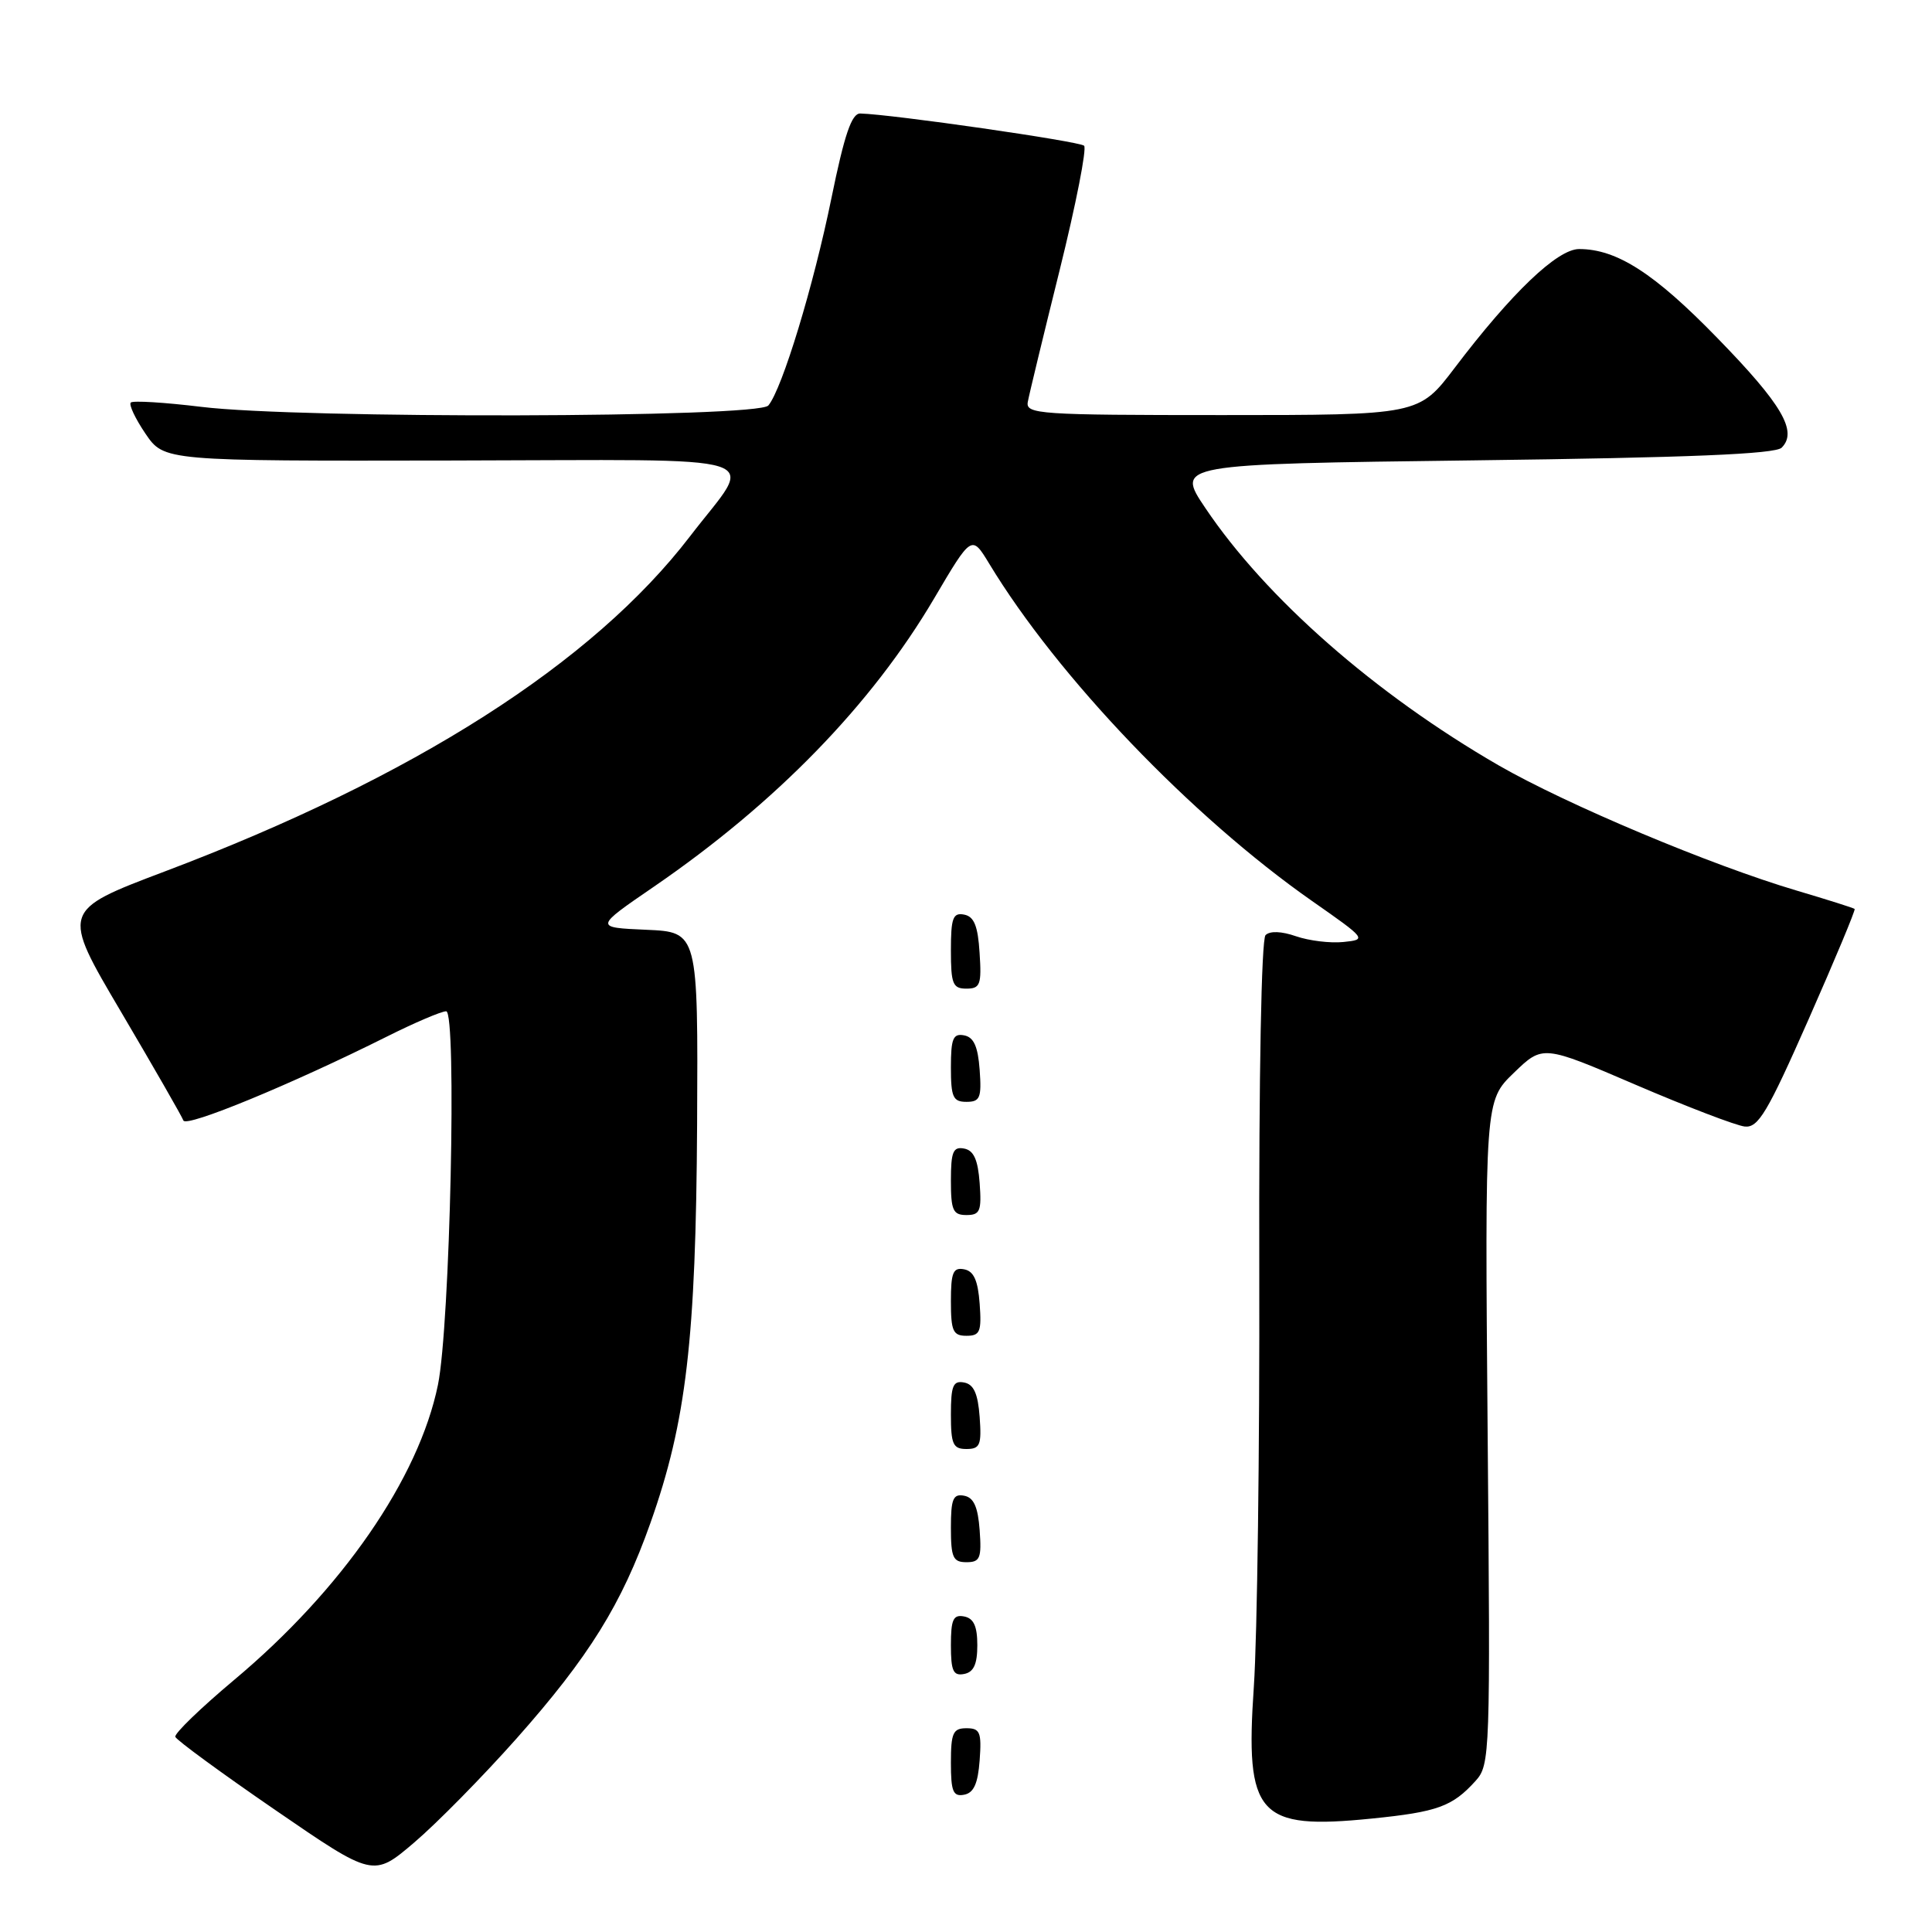 <?xml version="1.0" encoding="UTF-8" standalone="no"?>
<!DOCTYPE svg PUBLIC "-//W3C//DTD SVG 1.1//EN" "http://www.w3.org/Graphics/SVG/1.1/DTD/svg11.dtd" >
<svg xmlns="http://www.w3.org/2000/svg" xmlns:xlink="http://www.w3.org/1999/xlink" version="1.1" viewBox="0 0 256 256">
 <g >
 <path fill="currentColor"
d=" M 68.42 230.39 C 78.06 219.52 82.37 212.58 86.19 201.79 C 90.94 188.38 92.21 177.45 92.37 149.00 C 92.50 123.50 92.50 123.50 85.63 123.20 C 78.75 122.90 78.75 122.90 86.63 117.50 C 102.81 106.40 115.47 93.39 123.77 79.31 C 128.75 70.86 128.75 70.86 131.07 74.68 C 140.15 89.69 157.86 108.19 173.83 119.37 C 181.08 124.44 181.13 124.50 178.00 124.82 C 176.26 125.00 173.44 124.65 171.73 124.06 C 169.81 123.39 168.27 123.33 167.69 123.91 C 167.14 124.46 166.80 142.57 166.86 168.17 C 166.92 192.00 166.59 216.90 166.14 223.50 C 164.97 240.59 166.67 242.49 181.76 240.97 C 190.49 240.09 192.44 239.38 195.51 235.99 C 197.45 233.85 197.49 232.58 197.12 189.83 C 196.75 145.86 196.75 145.86 200.59 142.16 C 204.43 138.45 204.43 138.45 216.76 143.75 C 223.54 146.66 230.03 149.14 231.18 149.27 C 232.98 149.47 234.19 147.43 239.64 135.08 C 243.14 127.15 245.89 120.56 245.75 120.44 C 245.61 120.31 242.16 119.22 238.08 118.01 C 226.73 114.65 207.56 106.59 198.57 101.41 C 182.22 91.96 167.75 79.27 159.71 67.31 C 155.80 61.50 155.80 61.50 195.35 61.00 C 223.76 60.64 235.23 60.17 236.08 59.32 C 238.23 57.17 236.13 53.58 227.55 44.78 C 219.21 36.20 214.23 33.00 209.24 33.00 C 206.37 33.00 200.30 38.79 192.75 48.75 C 188.00 55.00 188.00 55.00 161.93 55.00 C 137.65 55.00 135.88 54.88 136.19 53.25 C 136.36 52.29 138.27 44.41 140.42 35.75 C 142.57 27.08 144.02 19.69 143.65 19.31 C 143.06 18.73 118.25 15.15 113.99 15.04 C 112.85 15.01 111.89 17.83 110.17 26.25 C 107.80 37.87 103.65 51.52 101.81 53.73 C 100.45 55.37 39.70 55.51 26.67 53.91 C 21.81 53.32 17.61 53.06 17.33 53.34 C 17.05 53.62 17.93 55.48 19.28 57.47 C 21.75 61.09 21.75 61.09 59.92 61.02 C 103.50 60.95 100.03 59.84 91.45 71.04 C 78.56 87.86 54.87 102.99 21.81 115.48 C 8.12 120.66 8.12 120.66 16.04 134.08 C 20.39 141.46 24.11 147.94 24.30 148.47 C 24.65 149.44 38.61 143.68 51.23 137.37 C 54.92 135.52 58.48 134.00 59.12 134.00 C 60.55 134.00 59.64 175.66 58.03 183.50 C 55.49 195.90 45.31 210.65 31.00 222.62 C 26.58 226.33 23.08 229.71 23.23 230.14 C 23.38 230.57 29.34 234.94 36.48 239.84 C 49.47 248.76 49.47 248.76 54.90 244.13 C 57.89 241.58 63.97 235.40 68.42 230.39 Z  M 129.81 233.24 C 130.08 229.53 129.86 229.00 128.06 229.00 C 126.28 229.00 126.00 229.62 126.00 233.57 C 126.00 237.39 126.29 238.09 127.75 237.81 C 129.03 237.57 129.58 236.34 129.81 233.24 Z  M 129.50 218.00 C 129.50 215.49 129.02 214.43 127.75 214.19 C 126.31 213.91 126.00 214.59 126.00 218.00 C 126.00 221.41 126.31 222.09 127.75 221.81 C 129.02 221.57 129.50 220.51 129.50 218.00 Z  M 129.81 202.76 C 129.58 199.66 129.03 198.43 127.75 198.19 C 126.29 197.91 126.00 198.61 126.00 202.43 C 126.00 206.38 126.28 207.00 128.06 207.00 C 129.86 207.00 130.08 206.47 129.81 202.76 Z  M 129.81 187.76 C 129.58 184.66 129.03 183.43 127.75 183.19 C 126.29 182.91 126.00 183.61 126.00 187.43 C 126.00 191.38 126.28 192.00 128.06 192.00 C 129.86 192.00 130.08 191.47 129.81 187.76 Z  M 129.81 172.76 C 129.58 169.66 129.03 168.43 127.75 168.19 C 126.29 167.91 126.00 168.61 126.00 172.43 C 126.00 176.38 126.28 177.00 128.06 177.00 C 129.86 177.00 130.08 176.47 129.81 172.76 Z  M 129.81 156.76 C 129.58 153.66 129.03 152.43 127.75 152.19 C 126.29 151.91 126.00 152.61 126.00 156.43 C 126.00 160.38 126.28 161.00 128.06 161.00 C 129.86 161.00 130.08 160.47 129.81 156.76 Z  M 129.81 141.76 C 129.58 138.66 129.03 137.43 127.75 137.19 C 126.29 136.91 126.00 137.61 126.00 141.43 C 126.00 145.38 126.28 146.00 128.06 146.00 C 129.86 146.00 130.08 145.47 129.81 141.76 Z  M 129.80 126.26 C 129.58 122.69 129.07 121.44 127.75 121.19 C 126.27 120.90 126.00 121.64 126.00 125.93 C 126.00 130.38 126.25 131.00 128.05 131.00 C 129.88 131.00 130.08 130.47 129.80 126.26 Z "/>
</g>
</svg>